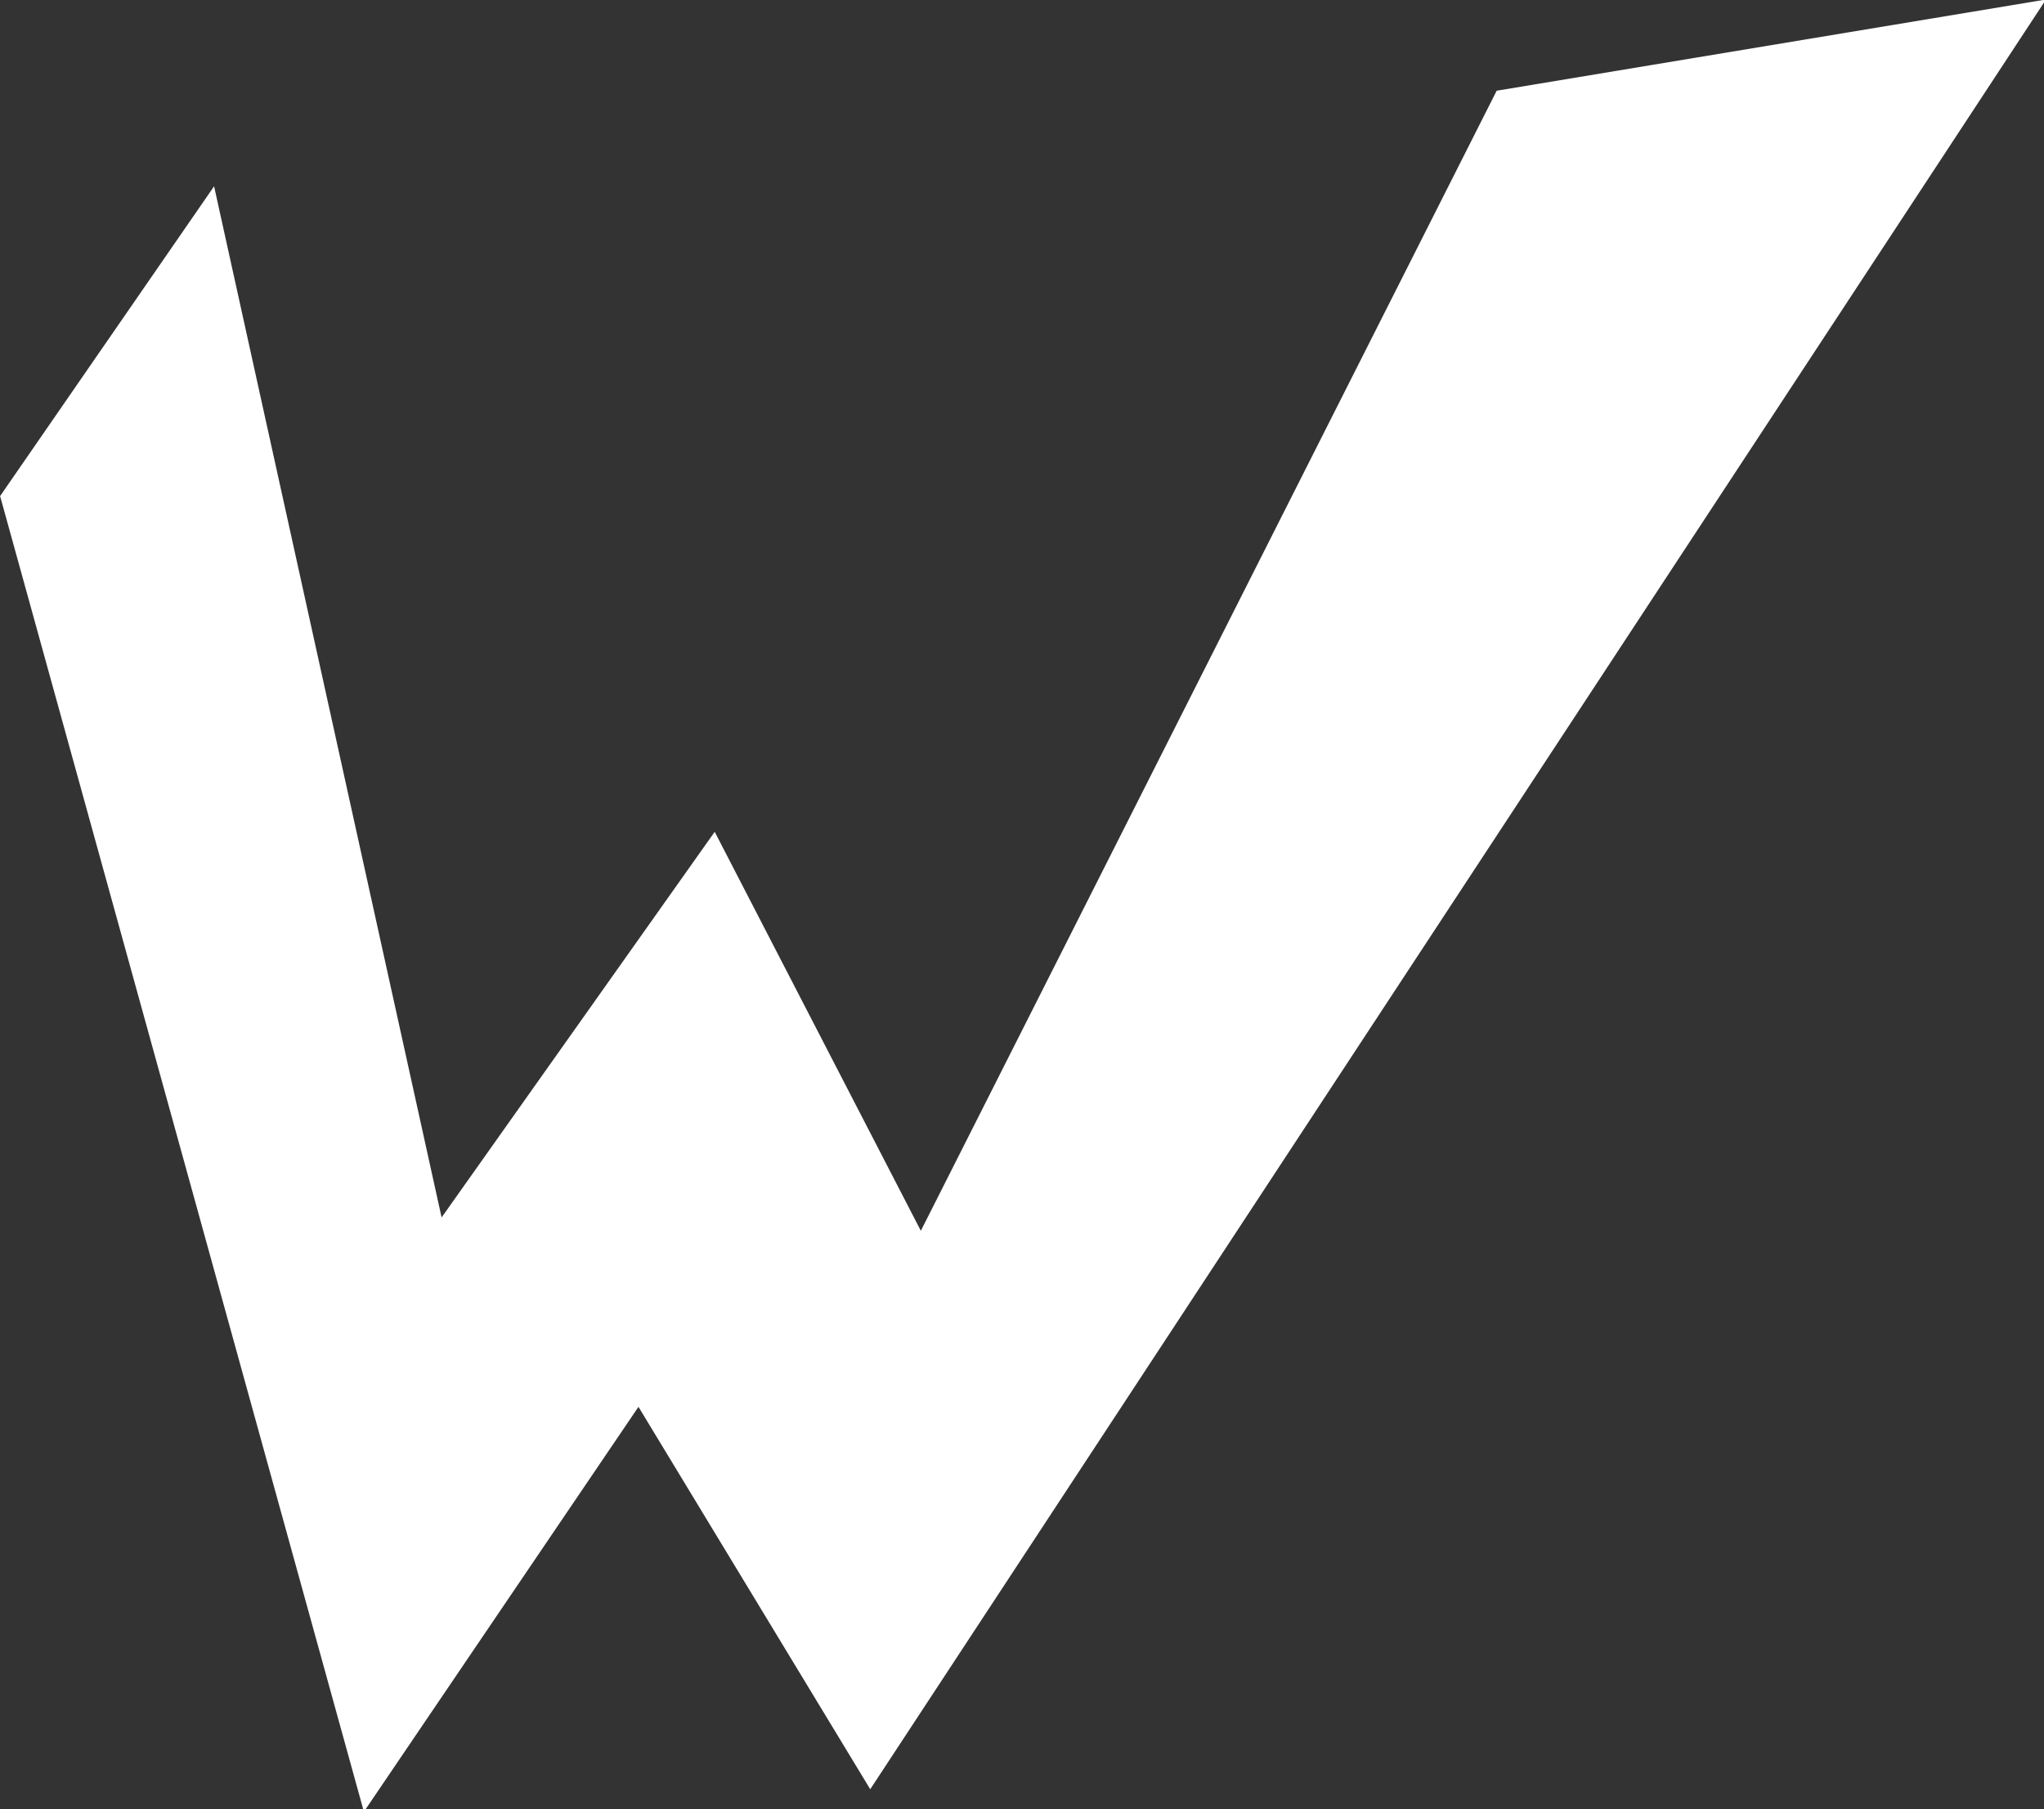 <?xml version="1.0" encoding="UTF-8" standalone="no"?>
<!-- Created with Inkscape (http://www.inkscape.org/) -->

<svg
   xmlns:dc="http://purl.org/dc/elements/1.1/"
   xmlns:cc="http://creativecommons.org/ns#"
   xmlns:rdf="http://www.w3.org/1999/02/22-rdf-syntax-ns#"
   xmlns:svg="http://www.w3.org/2000/svg"
   xmlns="http://www.w3.org/2000/svg"
   xmlns:xlink="http://www.w3.org/1999/xlink"
   xmlns:sodipodi="http://sodipodi.sourceforge.net/DTD/sodipodi-0.dtd"
   xmlns:inkscape="http://www.inkscape.org/namespaces/inkscape"
   width="53.001"
   height="46.901"
   id="svg2"
   version="1.1"
   inkscape:version="0.48.5 r10040"
   sodipodi:docname="info.svg"
   inkscape:export-filename="/Users/narmo/Downloads/info@3x.png"
   inkscape:export-xdpi="152.74001"
   inkscape:export-ydpi="152.74001">
  <rect width="100%" height="100%" fill="#333333" stroke="none"/>
  <defs
     id="defs4">
    <linearGradient
       id="linearGradient3611">
      <stop
         style="stop-color:#568401;stop-opacity:1;"
         offset="0"
         id="stop3613" />
      <stop
         style="stop-color:#7da625;stop-opacity:1;"
         offset="1"
         id="stop3615" />
    </linearGradient>
    <inkscape:perspective
       sodipodi:type="inkscape:persp3d"
       inkscape:vp_x="0 : 526.18109 : 1"
       inkscape:vp_y="0 : 1000 : 0"
       inkscape:vp_z="744.09448 : 526.18109 : 1"
       inkscape:persp3d-origin="372.04724 : 350.78739 : 1"
       id="perspective10" />
    <linearGradient
       inkscape:collect="always"
       xlink:href="#linearGradient3611"
       id="linearGradient3617"
       x1="0"
       y1="1016.362"
       x2="72"
       y2="1016.362"
       gradientUnits="userSpaceOnUse"
       gradientTransform="translate(-1036.983,-926.269)" />
  </defs>
  <sodipodi:namedview
     id="base"
     pagecolor="#ffffff"
     bordercolor="#666666"
     borderopacity="1.0"
     inkscape:pageopacity="0.0"
     inkscape:pageshadow="2"
     inkscape:zoom="5.6568542"
     inkscape:cx="80.146833"
     inkscape:cy="36.484777"
     inkscape:document-units="px"
     inkscape:current-layer="layer1"
     showgrid="false"
     inkscape:window-width="1920"
     inkscape:window-height="1031"
     inkscape:window-x="0"
     inkscape:window-y="0"
     inkscape:window-maximized="1"
     showguides="true"
     inkscape:guide-bbox="true"
     fit-margin-top="0"
     fit-margin-left="0"
     fit-margin-right="0"
     fit-margin-bottom="0" />
  <g
     inkscape:label="Layer 1"
     inkscape:groupmode="layer"
     id="layer1"
     transform="translate(14.961,-1000.004)">
    <path
       inkscape:export-ydpi="84.82"
       inkscape:export-xdpi="84.82"
       inkscape:export-filename="/home/repository/downloads/1.png"
       sodipodi:nodetypes="ccccccccccc"
       inkscape:connector-curvature="0"
       id="path4262"
       d="m -14.899,1012.874 9.395,33.968 7.101,-10.469 6.009,9.912 30.371,-46.219 -14.093,2.339 -14.967,29.625 -5.353,-10.358 -7.101,10.024 -5.899,-26.729 z"
       style="fill:#ffffff;stroke:#ffffff;stroke-width:0.109px;stroke-linecap:butt;stroke-linejoin:miter;stroke-opacity:1" />
  </g>
</svg>
